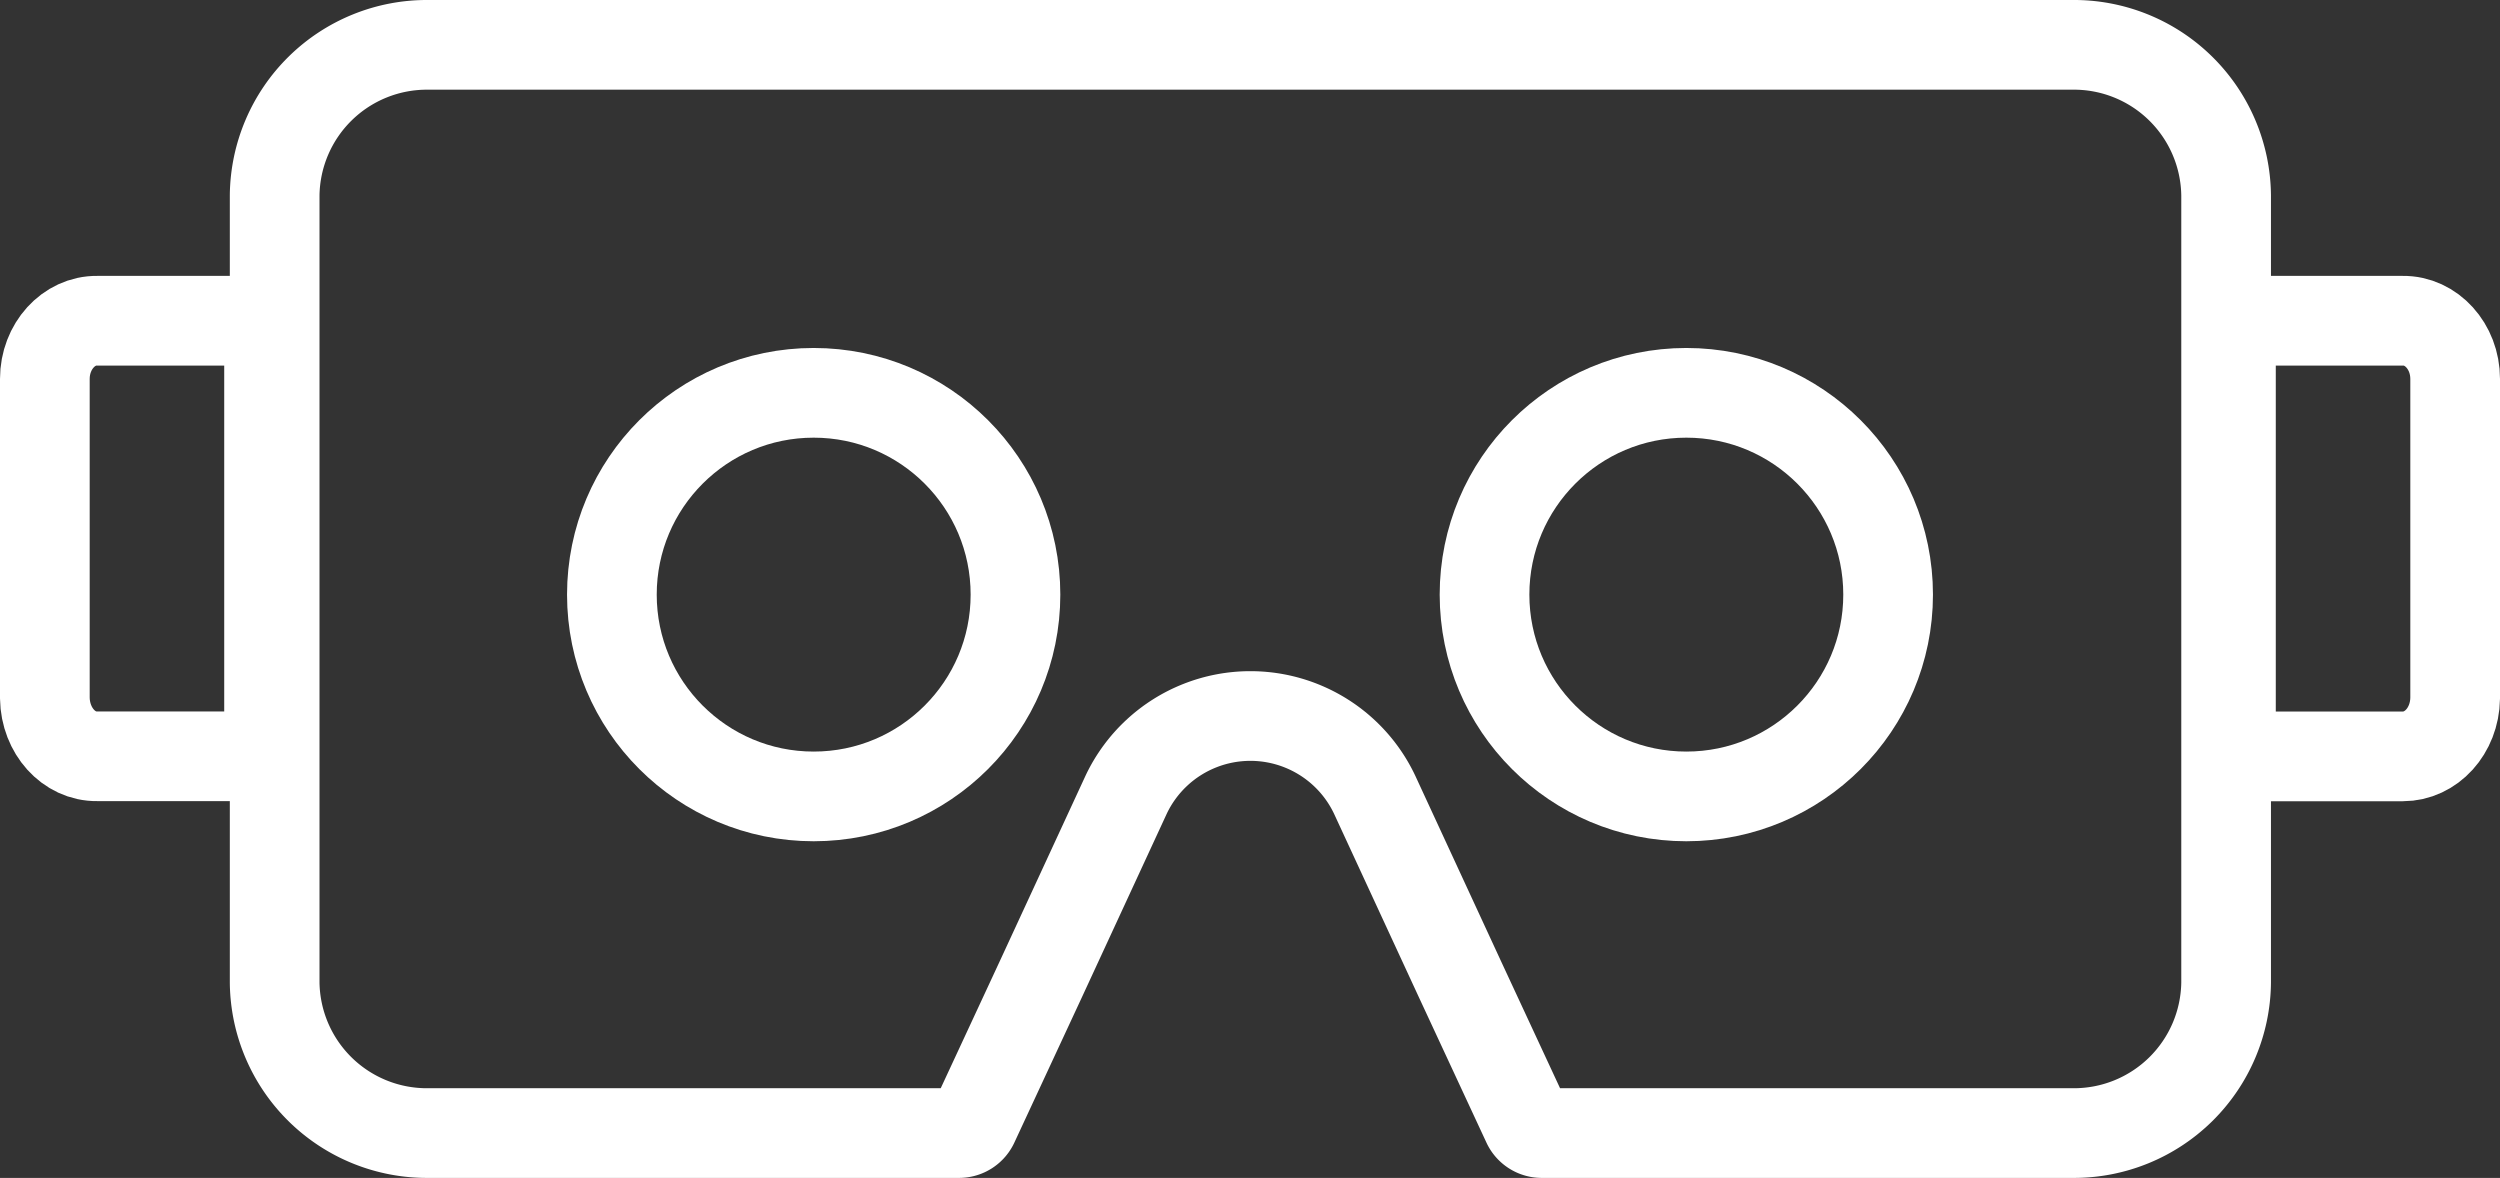 <svg xmlns="http://www.w3.org/2000/svg" width="223" height="105.07" viewBox="0 0 223 105.07"><rect x="0" y="0" width="223" height="105.07" fill="#333333" stroke="none"/><defs><style>.a{fill:none;stroke:#fff;stroke-miterlimit:10;stroke-width:8px;}</style></defs><title>web-vr</title><circle class="a" cx="150.42" cy="53.04" r="18"/><circle class="a" cx="72.58" cy="53.04" r="18"/><path class="a" d="M184.83,4H38.17A13.58,13.58,0,0,0,24.5,17.41V87.66a13.58,13.58,0,0,0,13.67,13.41H85.54a1.44,1.44,0,0,0,1.31-.83l6-12.91,7.61-16.46a12.26,12.26,0,0,1,22.15,0l7.61,16.46,6,12.91a1.44,1.44,0,0,0,1.31.83H184.9a13.58,13.58,0,0,0,13.67-13.41V17.41A13.58,13.58,0,0,0,184.83,4Z"/><path class="a" d="M24,28.61H8.67C6.14,28.57,4,30.89,4,33.8V62.28c.05,2.91,2.14,5.22,4.67,5.18H24Z"/><path class="a" d="M214.33,28.61H199V67.47h15.33c2.53,0,4.62-2.27,4.67-5.18V33.8C219,30.89,216.86,28.57,214.33,28.61Z"/></svg>